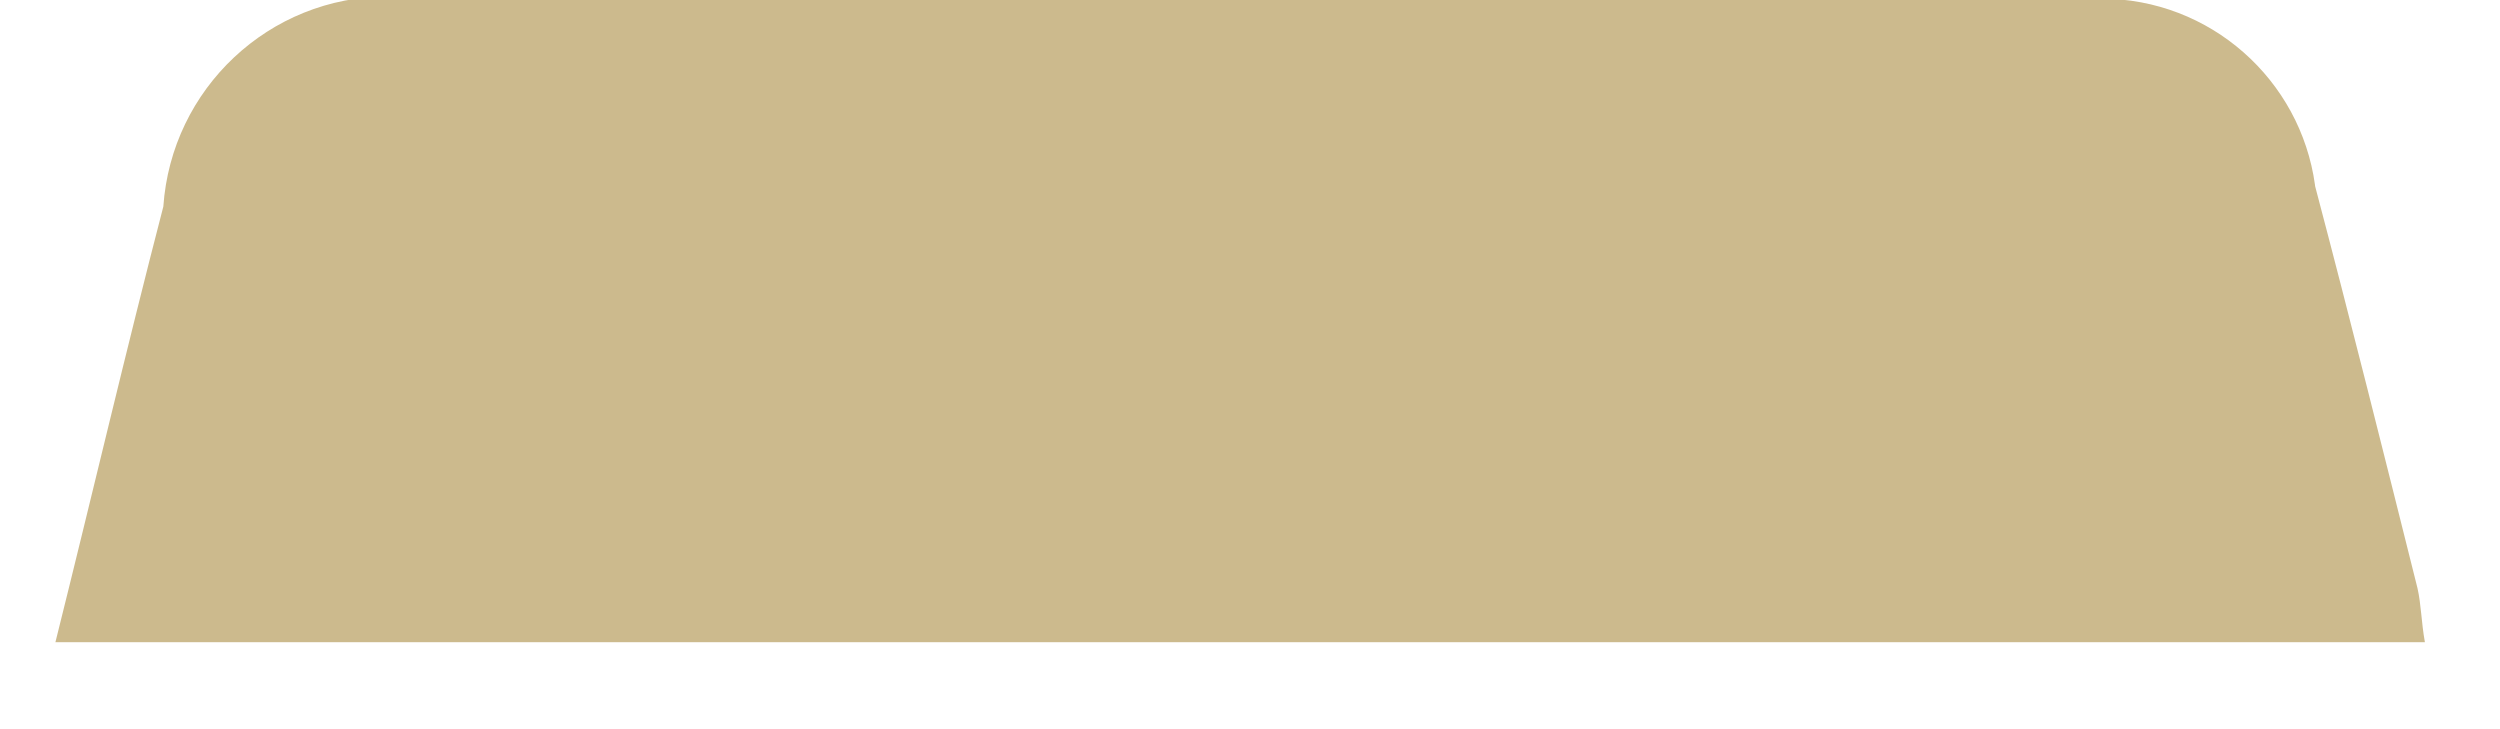 <svg width="24" height="7" viewBox="0 0 24 7" fill="none" xmlns="http://www.w3.org/2000/svg">
<path d="M23.28 6.165H0.532C0.889 4.735 1.211 3.359 1.568 1.983C1.646 0.853 2.582 -0.034 3.725 -0.034C3.859 -0.034 3.991 -0.022 4.118 0.002L4.105 6.4455e-05H19.938C20.008 -0.008 20.089 -0.013 20.17 -0.013C21.219 -0.013 22.085 0.766 22.224 1.776L22.225 1.787C22.565 3.074 22.886 4.36 23.208 5.647C23.244 5.808 23.244 5.969 23.279 6.165H23.28Z" fill="#CCBA8D"/>
</svg>
